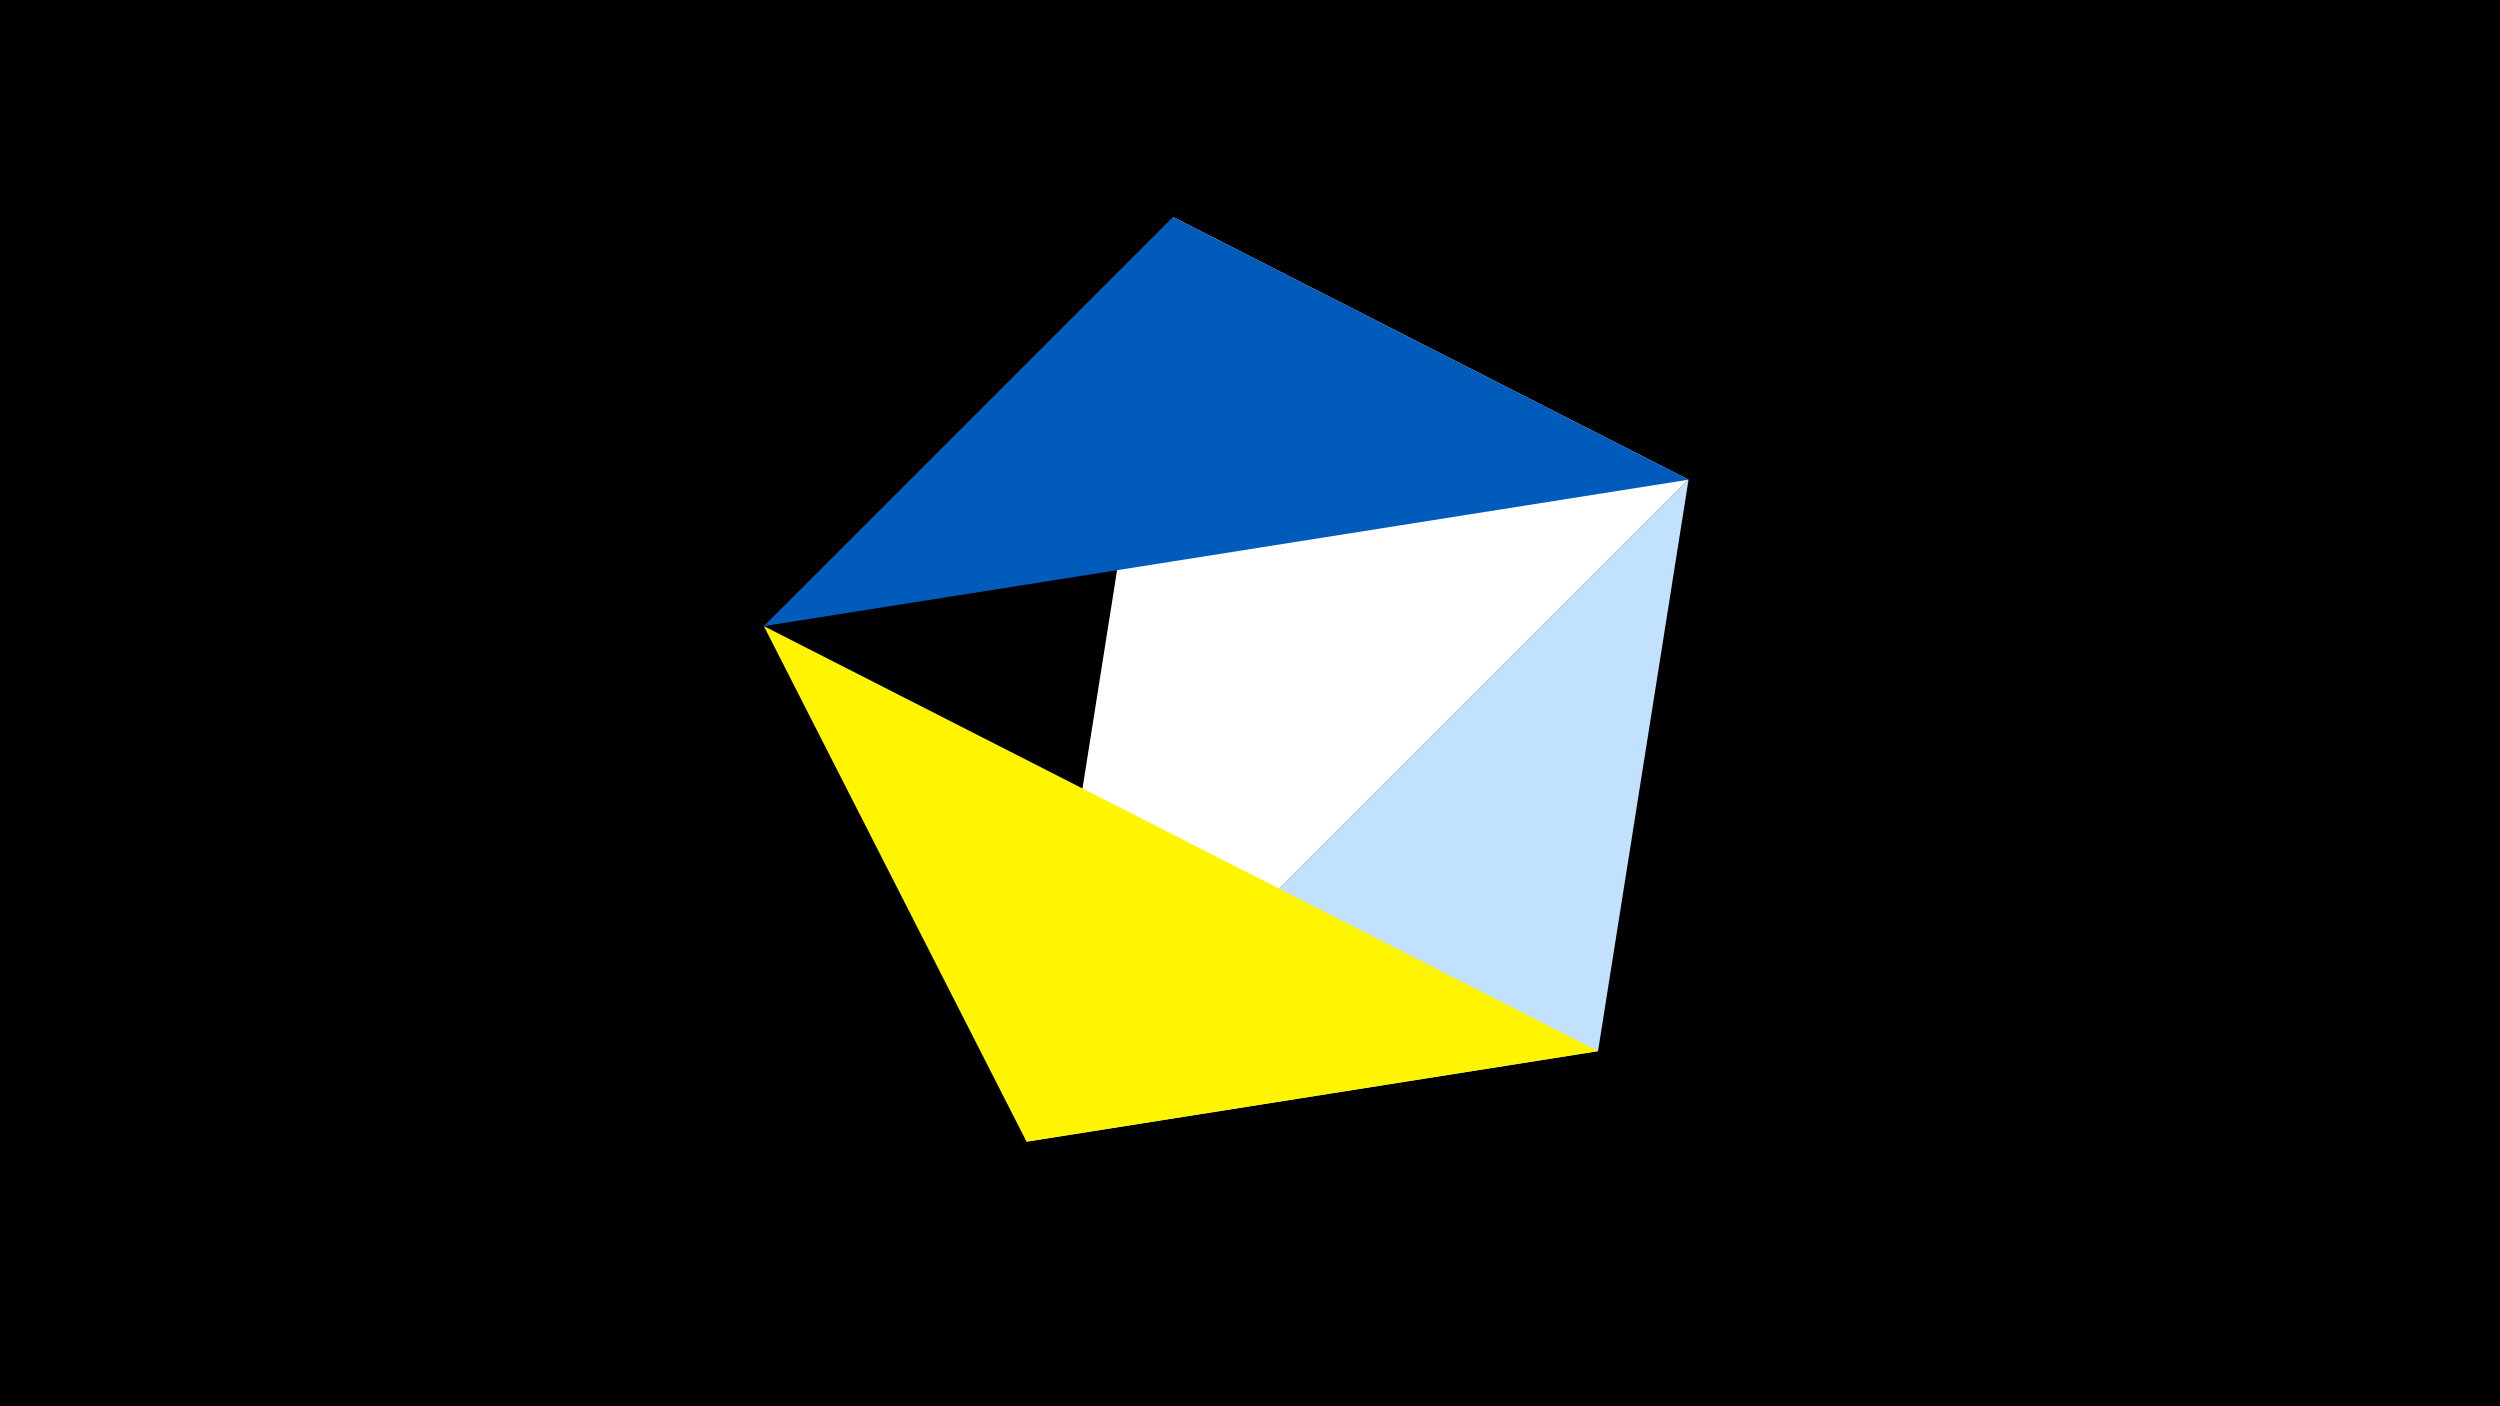 <svg width="1200" height="675" viewBox="-500 -500 1200 675" xmlns="http://www.w3.org/2000/svg"><title>juwel 19141</title><path d="M-500-500h1200v675h-1200z" fill="#000"/><path d="M63.042,-395.841L310.5,-269.755 -7.255,48 Z" fill="#fff"/><path d="M310.5,-269.755L-133.341,-199.458 63.042,-395.841 Z" fill="#005bbb"/><path d="M-7.255,48L310.5,-269.755 267.054,4.554 Z" fill="#c2e1ff"/><path d="M-133.341,-199.458L267.054,4.554 -7.255,48 Z" fill="#fff500"/></svg>